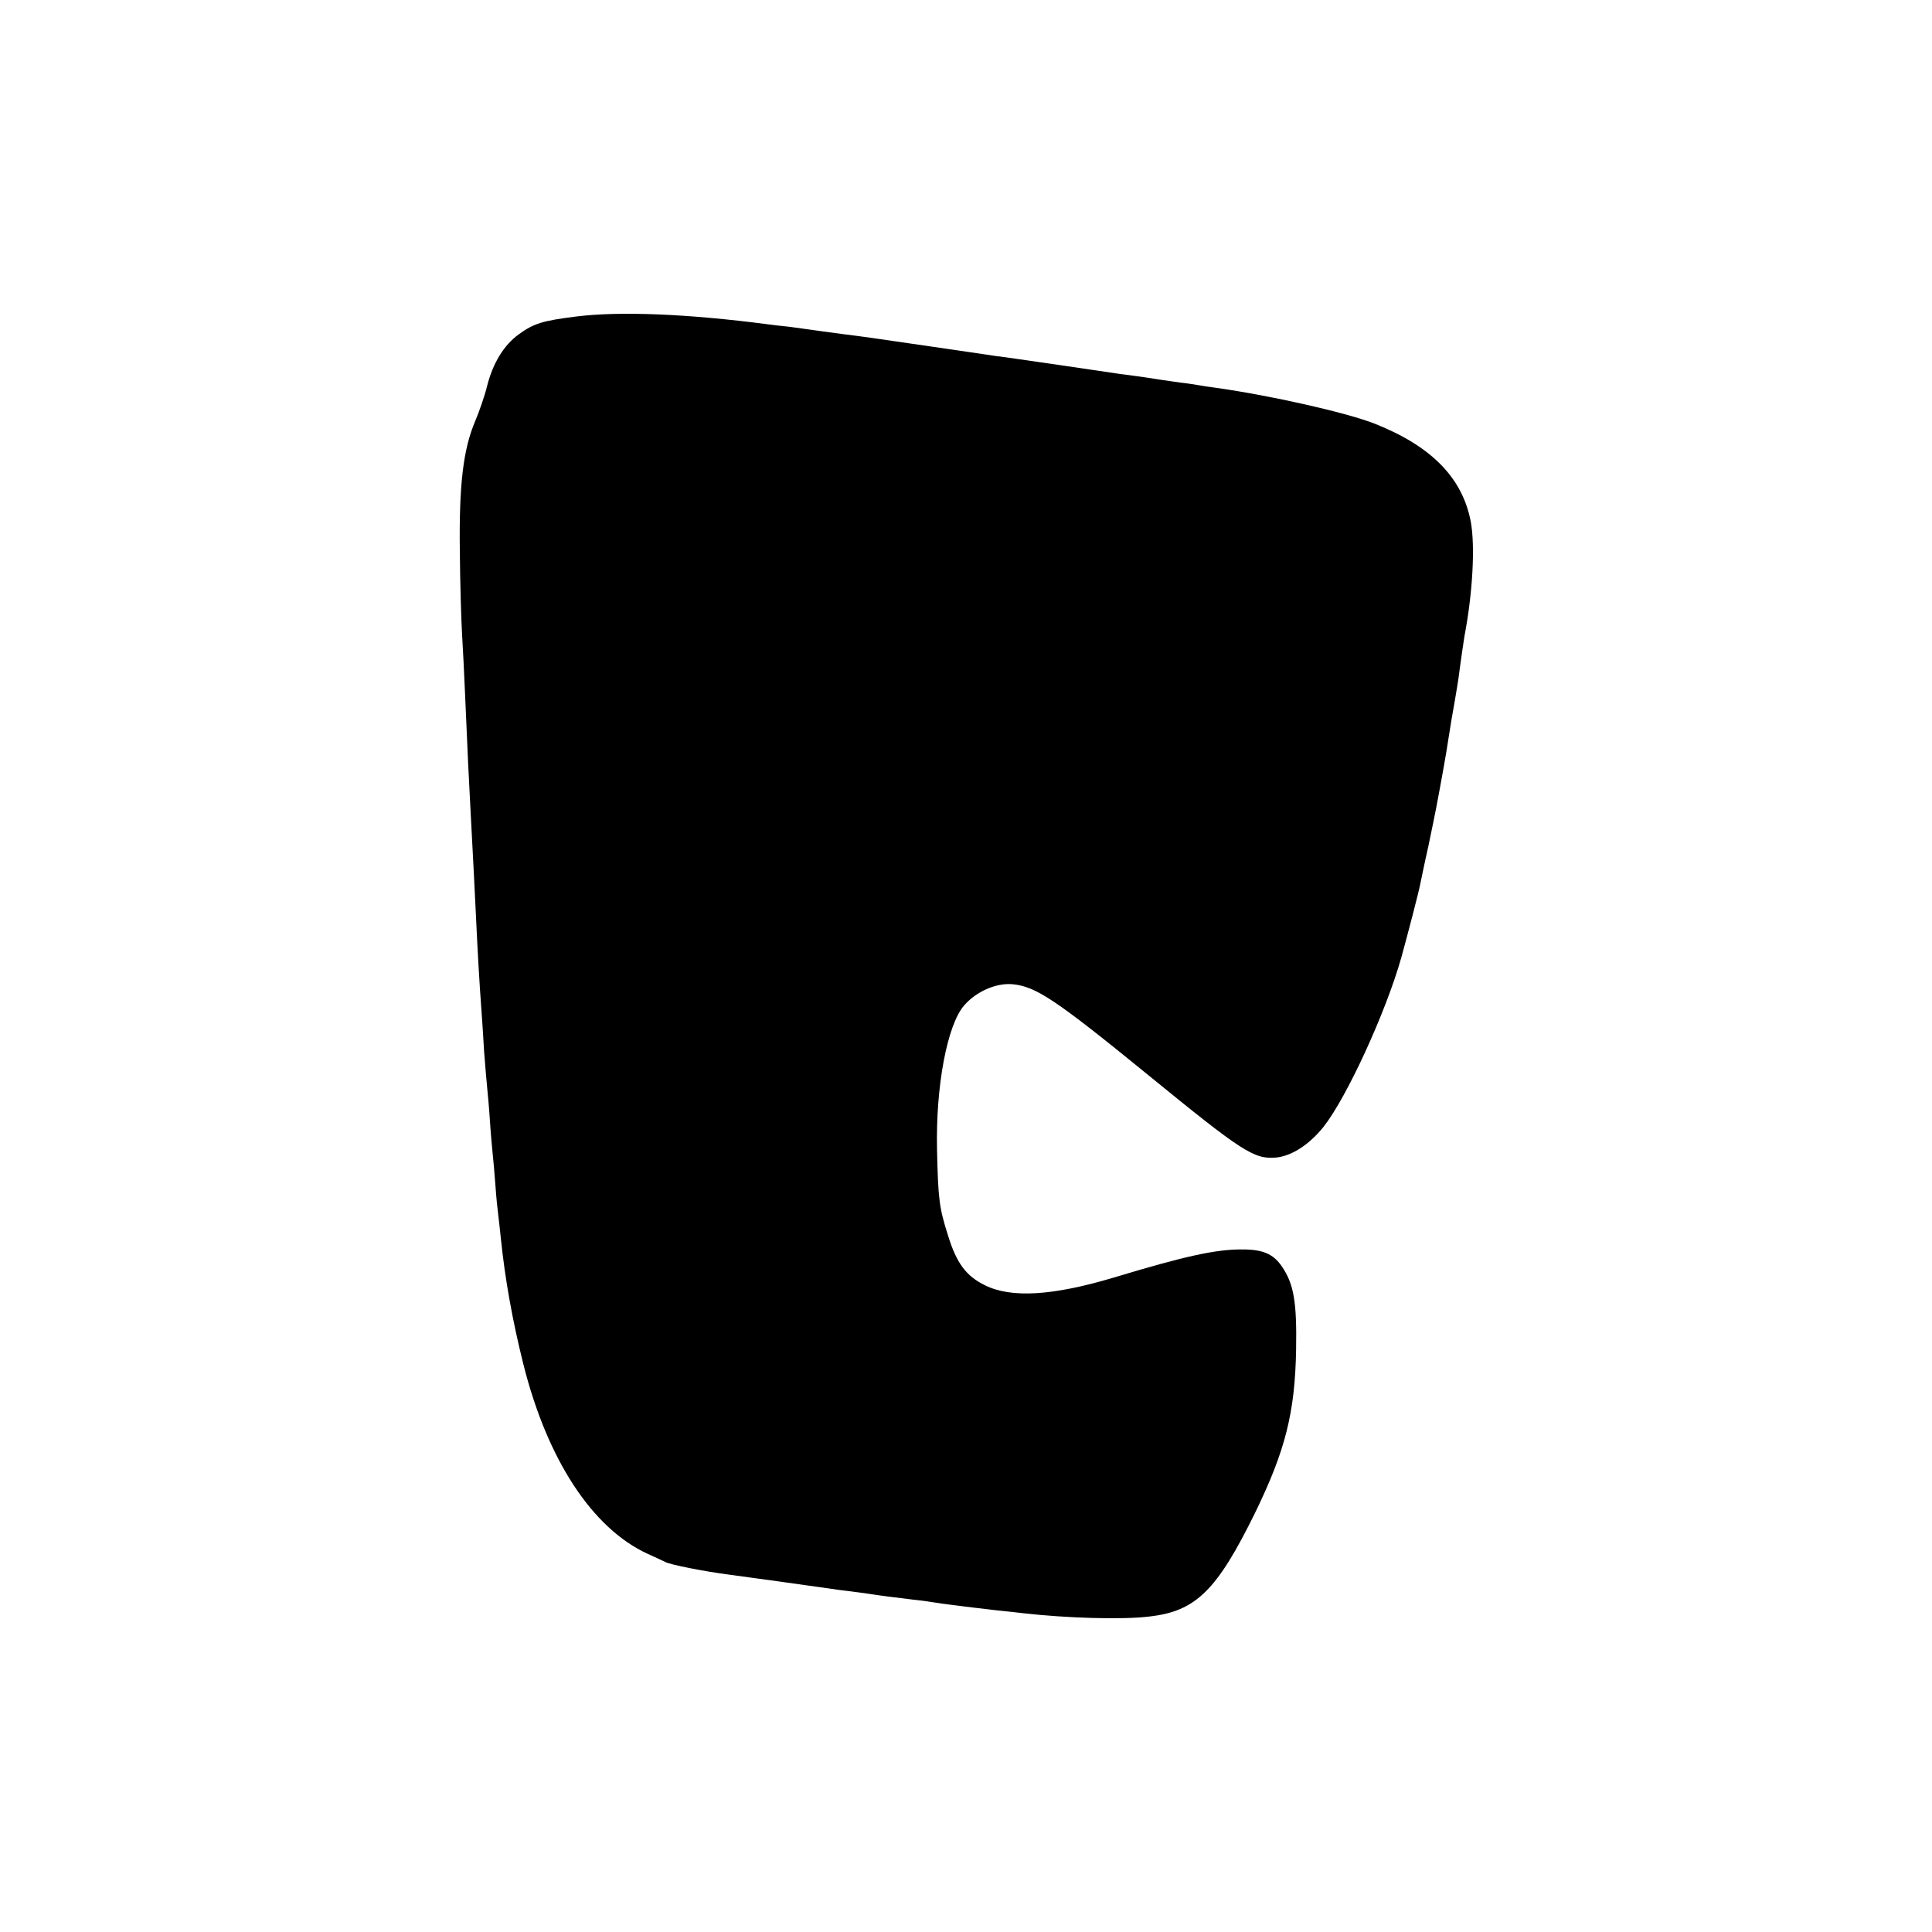 <?xml version="1.0" standalone="no"?>
<!DOCTYPE svg PUBLIC "-//W3C//DTD SVG 20010904//EN"
 "http://www.w3.org/TR/2001/REC-SVG-20010904/DTD/svg10.dtd">
<svg version="1.0" xmlns="http://www.w3.org/2000/svg"
 width="700pt" height="700pt" viewBox="0 0 700 700"
 preserveAspectRatio="xMidYMid meet">
<g transform="translate(0,700) scale(0.1,-0.1)"
fill="#000000" stroke="none">
<path d="M2086 5853 c-120 -15 -152 -25 -206 -64 -54 -39 -94 -104 -115 -187
-9 -37 -29 -94 -43 -127 -44 -103 -59 -233 -56 -470 1 -115 5 -250 8 -300 3
-49 8 -148 11 -220 9 -213 14 -314 20 -425 10 -180 14 -271 20 -390 5 -105 11
-220 20 -340 2 -25 6 -88 9 -140 4 -52 9 -111 11 -130 2 -19 7 -73 10 -120 3
-47 8 -101 10 -120 2 -19 7 -71 10 -115 3 -44 8 -91 10 -105 2 -14 6 -54 10
-90 15 -145 41 -291 81 -452 87 -347 250 -596 451 -688 26 -12 55 -25 65 -30
16 -9 142 -34 228 -45 47 -6 298 -41 361 -50 20 -3 54 -8 75 -10 22 -3 55 -7
74 -10 38 -6 77 -11 160 -21 30 -3 64 -8 75 -10 11 -2 40 -6 65 -9 25 -3 61
-8 80 -10 19 -2 58 -7 85 -10 28 -3 69 -7 92 -10 158 -18 360 -24 457 -12 169
19 245 94 384 377 109 224 144 362 148 590 3 172 -8 238 -52 302 -31 45 -69
61 -142 61 -95 1 -209 -24 -467 -102 -221 -66 -371 -75 -466 -28 -69 34 -103
80 -134 180 -32 101 -36 130 -40 312 -5 230 37 453 99 523 44 50 115 81 174
76 85 -8 156 -55 492 -329 343 -280 384 -306 464 -299 57 6 120 47 172 112 84
107 225 414 281 612 22 79 65 244 69 268 3 13 15 74 29 135 13 62 26 126 29
142 15 78 39 212 41 230 12 77 17 106 25 150 5 28 11 66 14 85 10 77 19 136
22 155 30 157 39 326 23 414 -30 160 -143 275 -351 357 -104 40 -374 101 -573
129 -23 3 -50 7 -60 9 -11 2 -42 7 -70 10 -27 4 -62 9 -76 11 -24 4 -55 9
-141 20 -21 3 -115 17 -210 31 -95 14 -189 27 -208 30 -19 2 -48 6 -65 9 -35
5 -354 52 -405 59 -19 3 -73 10 -120 16 -47 6 -96 13 -110 15 -14 2 -50 7 -80
11 -30 3 -65 7 -78 9 -291 38 -536 48 -696 28z"/>
</g>
</svg>
